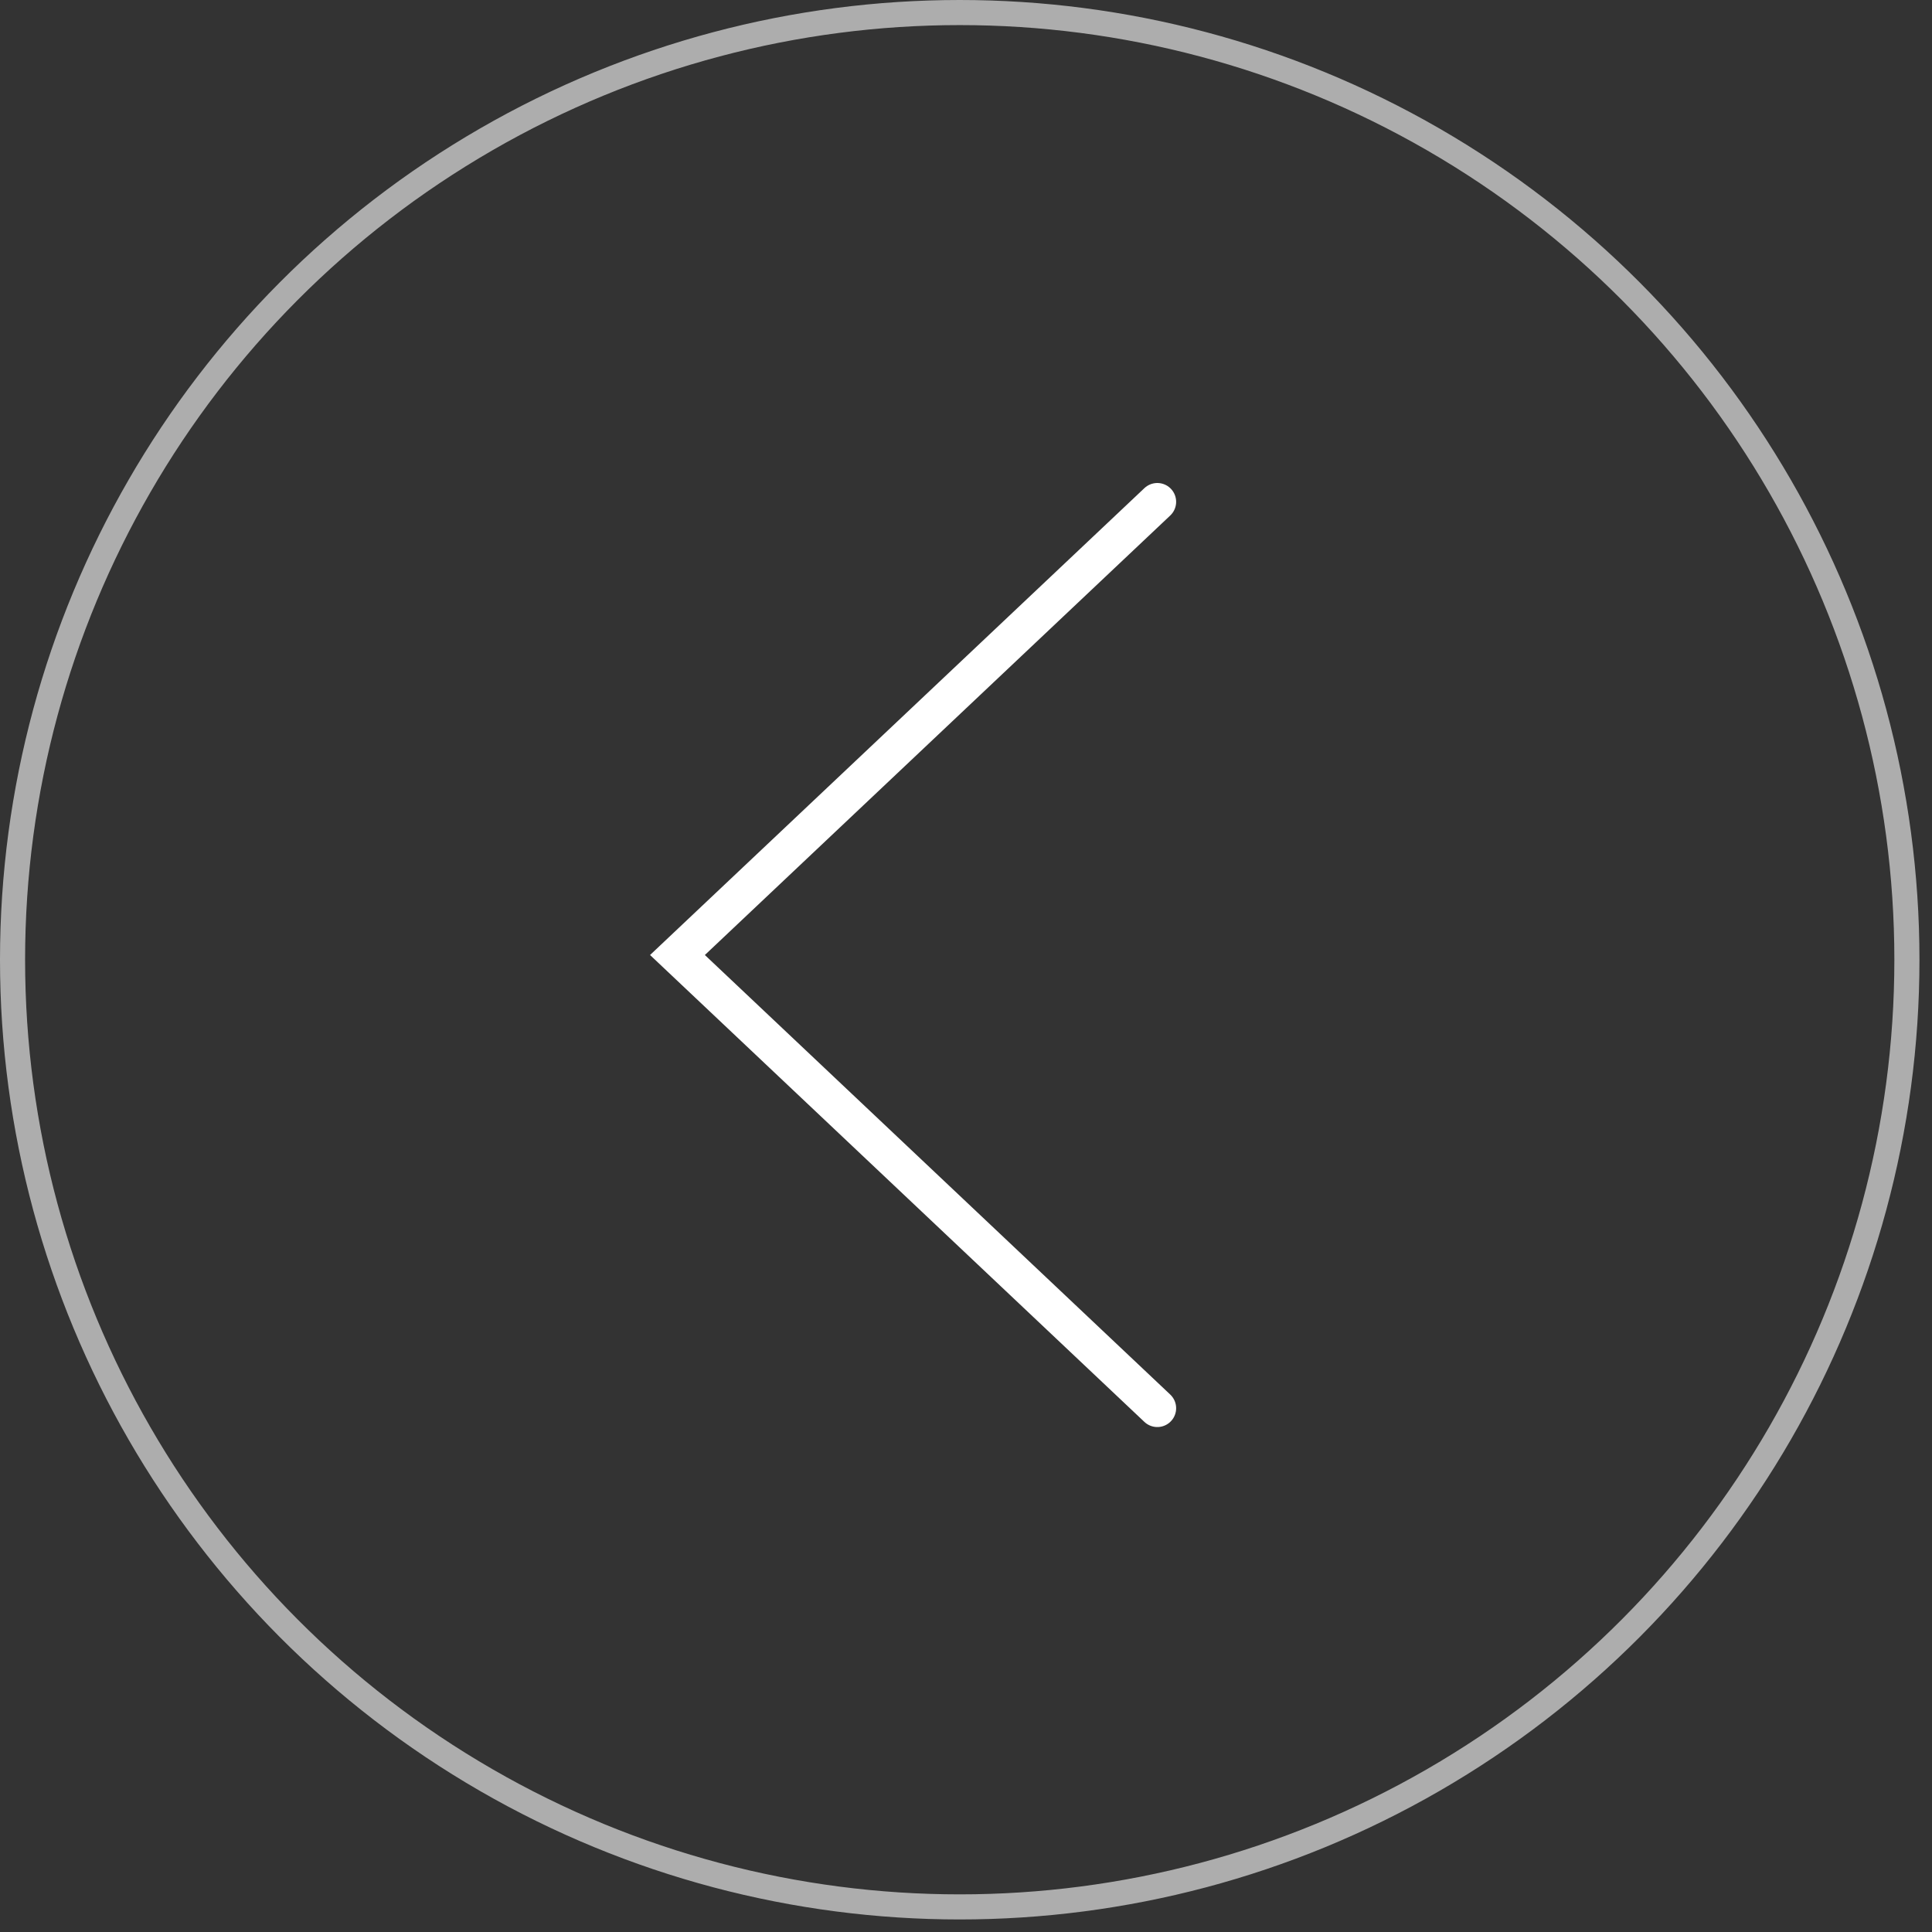 <svg width="77" height="77" viewBox="0 0 77 77" fill="none" xmlns="http://www.w3.org/2000/svg">
<rect x="0" y="0" width="77" height="77" fill="#333333" stroke="none"/>
<circle cx="38.25" cy="38.25" r="37.75" stroke="white" stroke-opacity="0.6"/>
<path d="M46.125 20L27 38.062L46.125 56.125" stroke="white" stroke-width="1.5" stroke-linecap="round" strokeLinejoin="round"/>
</svg>
